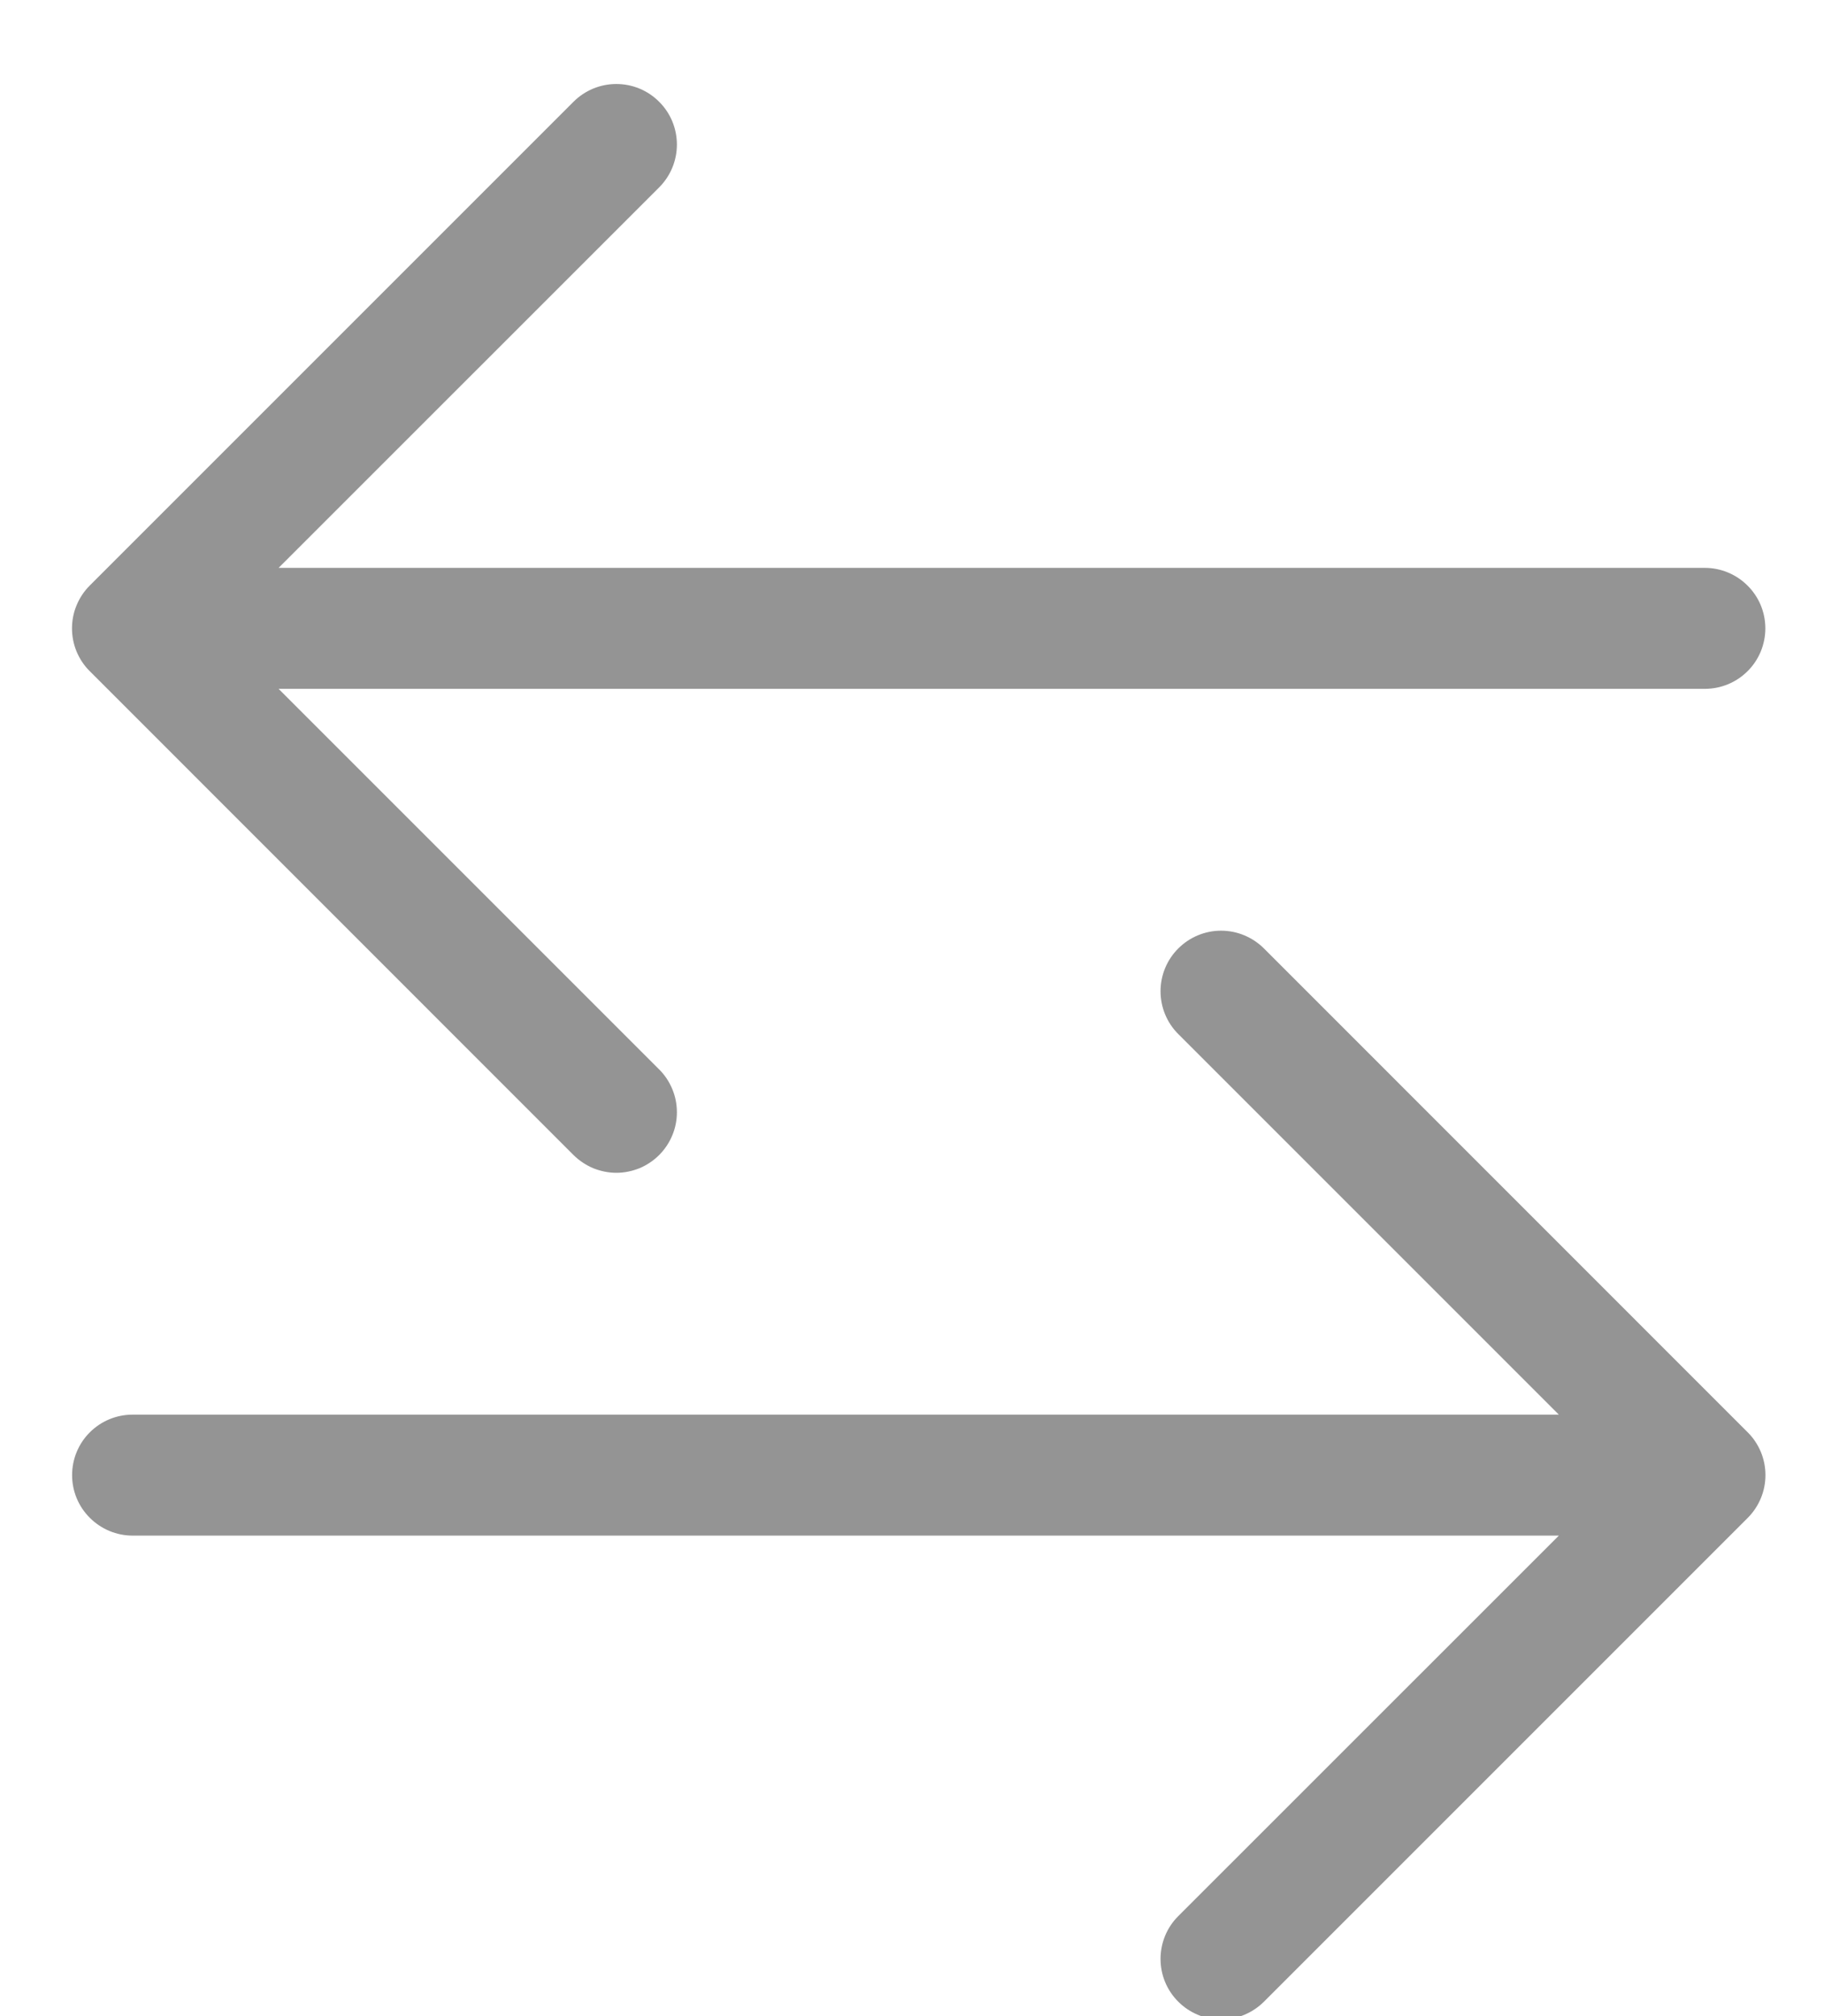 <svg width="19" height="21" viewBox="0 0 19 21" fill="none" xmlns="http://www.w3.org/2000/svg">
<path fill-rule="evenodd" clip-rule="evenodd" d="M0.751 15.365C0.751 15.532 0.817 15.692 0.936 15.81C1.054 15.928 1.214 15.995 1.381 15.995H16.238L12.274 19.958C12.155 20.076 12.089 20.237 12.089 20.404C12.089 20.572 12.155 20.732 12.274 20.85C12.392 20.968 12.552 21.035 12.72 21.035C12.887 21.035 13.047 20.968 13.166 20.85L18.205 15.811C18.264 15.752 18.31 15.683 18.342 15.606C18.374 15.53 18.39 15.447 18.39 15.365C18.39 15.282 18.374 15.2 18.342 15.123C18.31 15.047 18.264 14.977 18.205 14.919L13.166 9.879C13.047 9.761 12.887 9.694 12.72 9.694C12.552 9.694 12.392 9.761 12.274 9.879C12.155 9.997 12.089 10.158 12.089 10.325C12.089 10.492 12.155 10.653 12.274 10.771L16.238 14.735H1.381C1.214 14.735 1.054 14.801 0.936 14.919C0.817 15.037 0.751 15.198 0.751 15.365ZM18.389 6.545C18.389 6.712 18.323 6.873 18.204 6.991C18.086 7.109 17.926 7.175 17.759 7.175H2.902L6.866 11.139C6.925 11.197 6.971 11.267 7.003 11.344C7.035 11.42 7.051 11.502 7.051 11.585C7.051 11.668 7.035 11.75 7.003 11.826C6.971 11.903 6.925 11.972 6.866 12.031C6.808 12.089 6.738 12.136 6.662 12.168C6.585 12.199 6.503 12.216 6.42 12.216C6.338 12.216 6.256 12.199 6.179 12.168C6.103 12.136 6.033 12.089 5.974 12.031L0.935 6.991C0.876 6.933 0.83 6.863 0.798 6.787C0.766 6.71 0.75 6.628 0.75 6.545C0.75 6.462 0.766 6.38 0.798 6.304C0.83 6.227 0.876 6.158 0.935 6.099L5.974 1.06C6.093 0.941 6.253 0.875 6.42 0.875C6.588 0.875 6.748 0.941 6.866 1.06C6.985 1.178 7.051 1.338 7.051 1.506C7.051 1.673 6.985 1.833 6.866 1.952L2.902 5.915H17.759C17.926 5.915 18.086 5.982 18.204 6.1C18.323 6.218 18.389 6.378 18.389 6.545Z" fill="#949494"/>
</svg>
